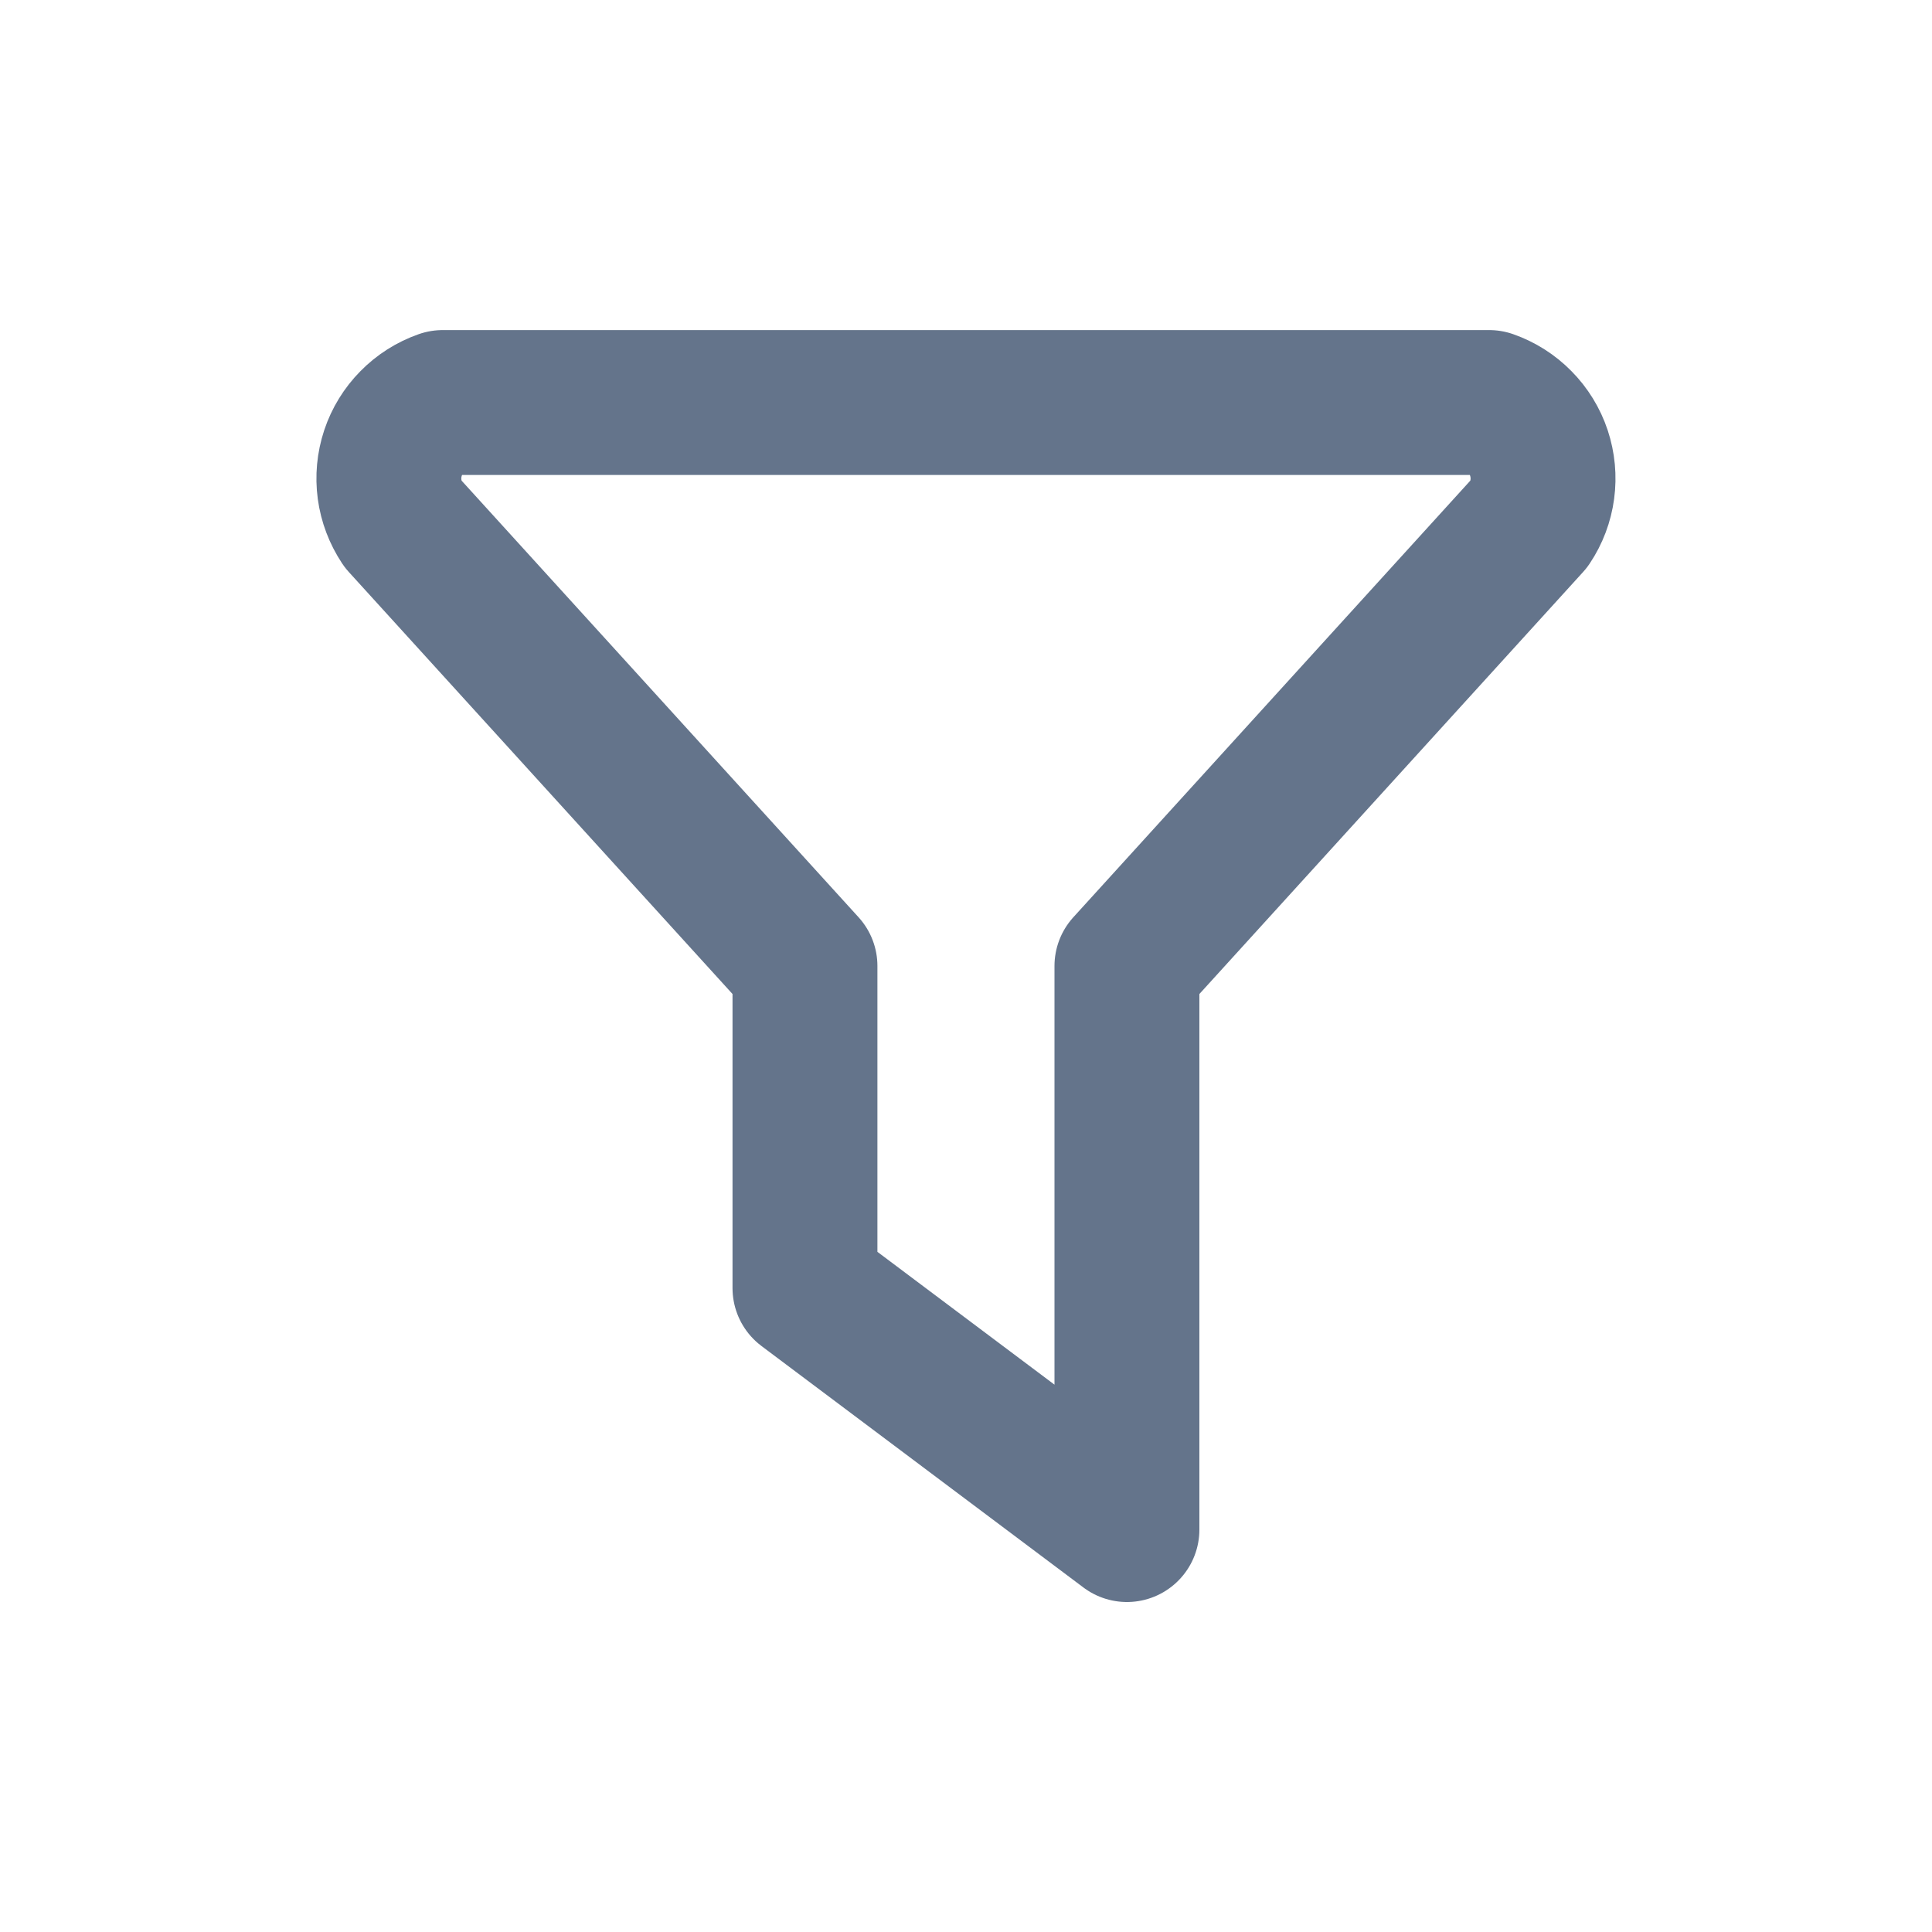 <svg width="20" height="20" viewBox="0 0 20 20" fill="none" xmlns="http://www.w3.org/2000/svg">
<path d="M4.583 4.167H15.416C15.536 4.209 15.645 4.278 15.734 4.369C15.823 4.459 15.891 4.569 15.931 4.69C15.971 4.811 15.983 4.939 15.966 5.065C15.949 5.191 15.904 5.311 15.833 5.417L11.666 10V15.834L8.333 13.334V10L4.166 5.417C4.096 5.311 4.05 5.191 4.033 5.065C4.016 4.939 4.028 4.811 4.068 4.69C4.108 4.569 4.176 4.459 4.265 4.369C4.354 4.278 4.463 4.209 4.583 4.167Z" stroke="#64748B" stroke-width="1.5" stroke-linecap="round" stroke-linejoin="round"/>
</svg>
